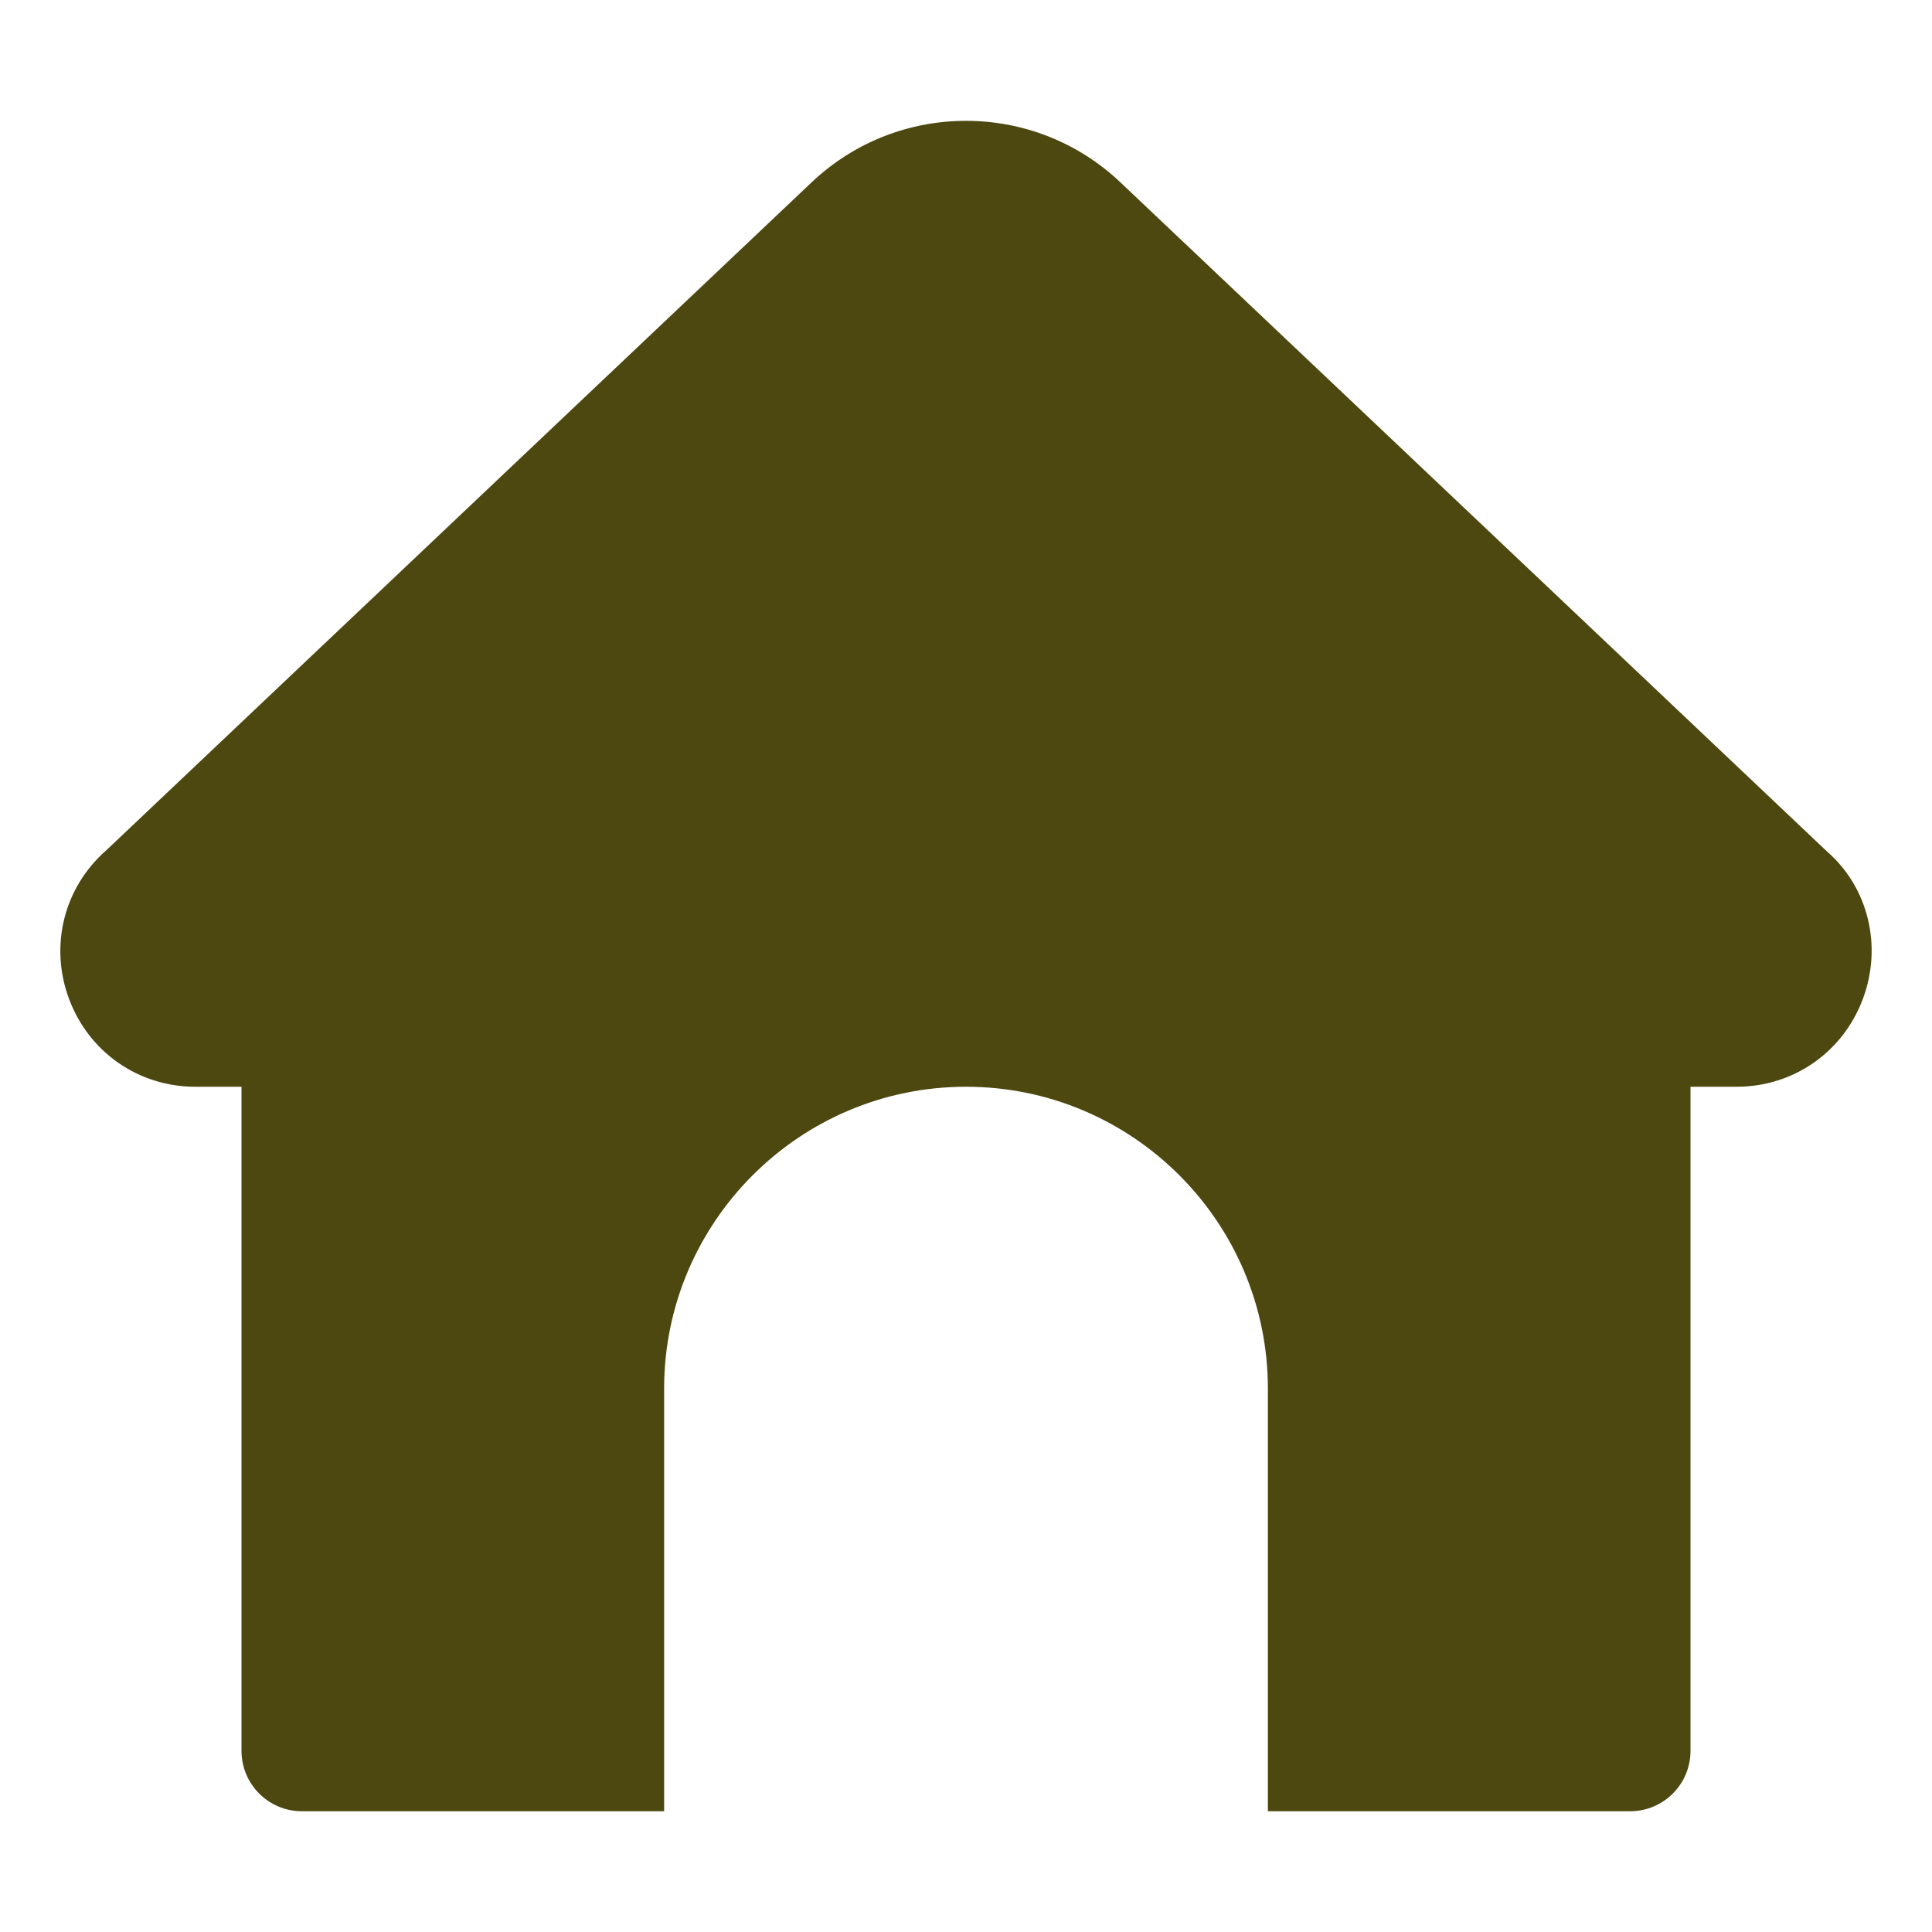 <?xml version="1.0" ?><svg enable-background="new 0 0 32 32" id="Glyph" version="1.1" viewBox="0 0 32 32" xml:space="preserve" xmlns="http://www.w3.org/2000/svg" xmlns:xlink="http://www.w3.org/1999/xlink"><path d="M30.854,16.548C30.523,17.43,29.703,18,28.764,18H28v11c0,0.552-0.448,1-1,1h-6v-7c0-2.757-2.243-5-5-5  s-5,2.243-5,5v7H5c-0.552,0-1-0.448-1-1V18H3.235c-0.939,0-1.759-0.569-2.09-1.451c-0.331-0.882-0.088-1.852,0.62-2.47L13.444,3.019  c1.434-1.357,3.679-1.357,5.112,0l11.707,11.086C30.941,14.696,31.185,15.666,30.854,16.548z" id="XMLID_219_" fill="rgb(77, 72, 16)"/></svg>